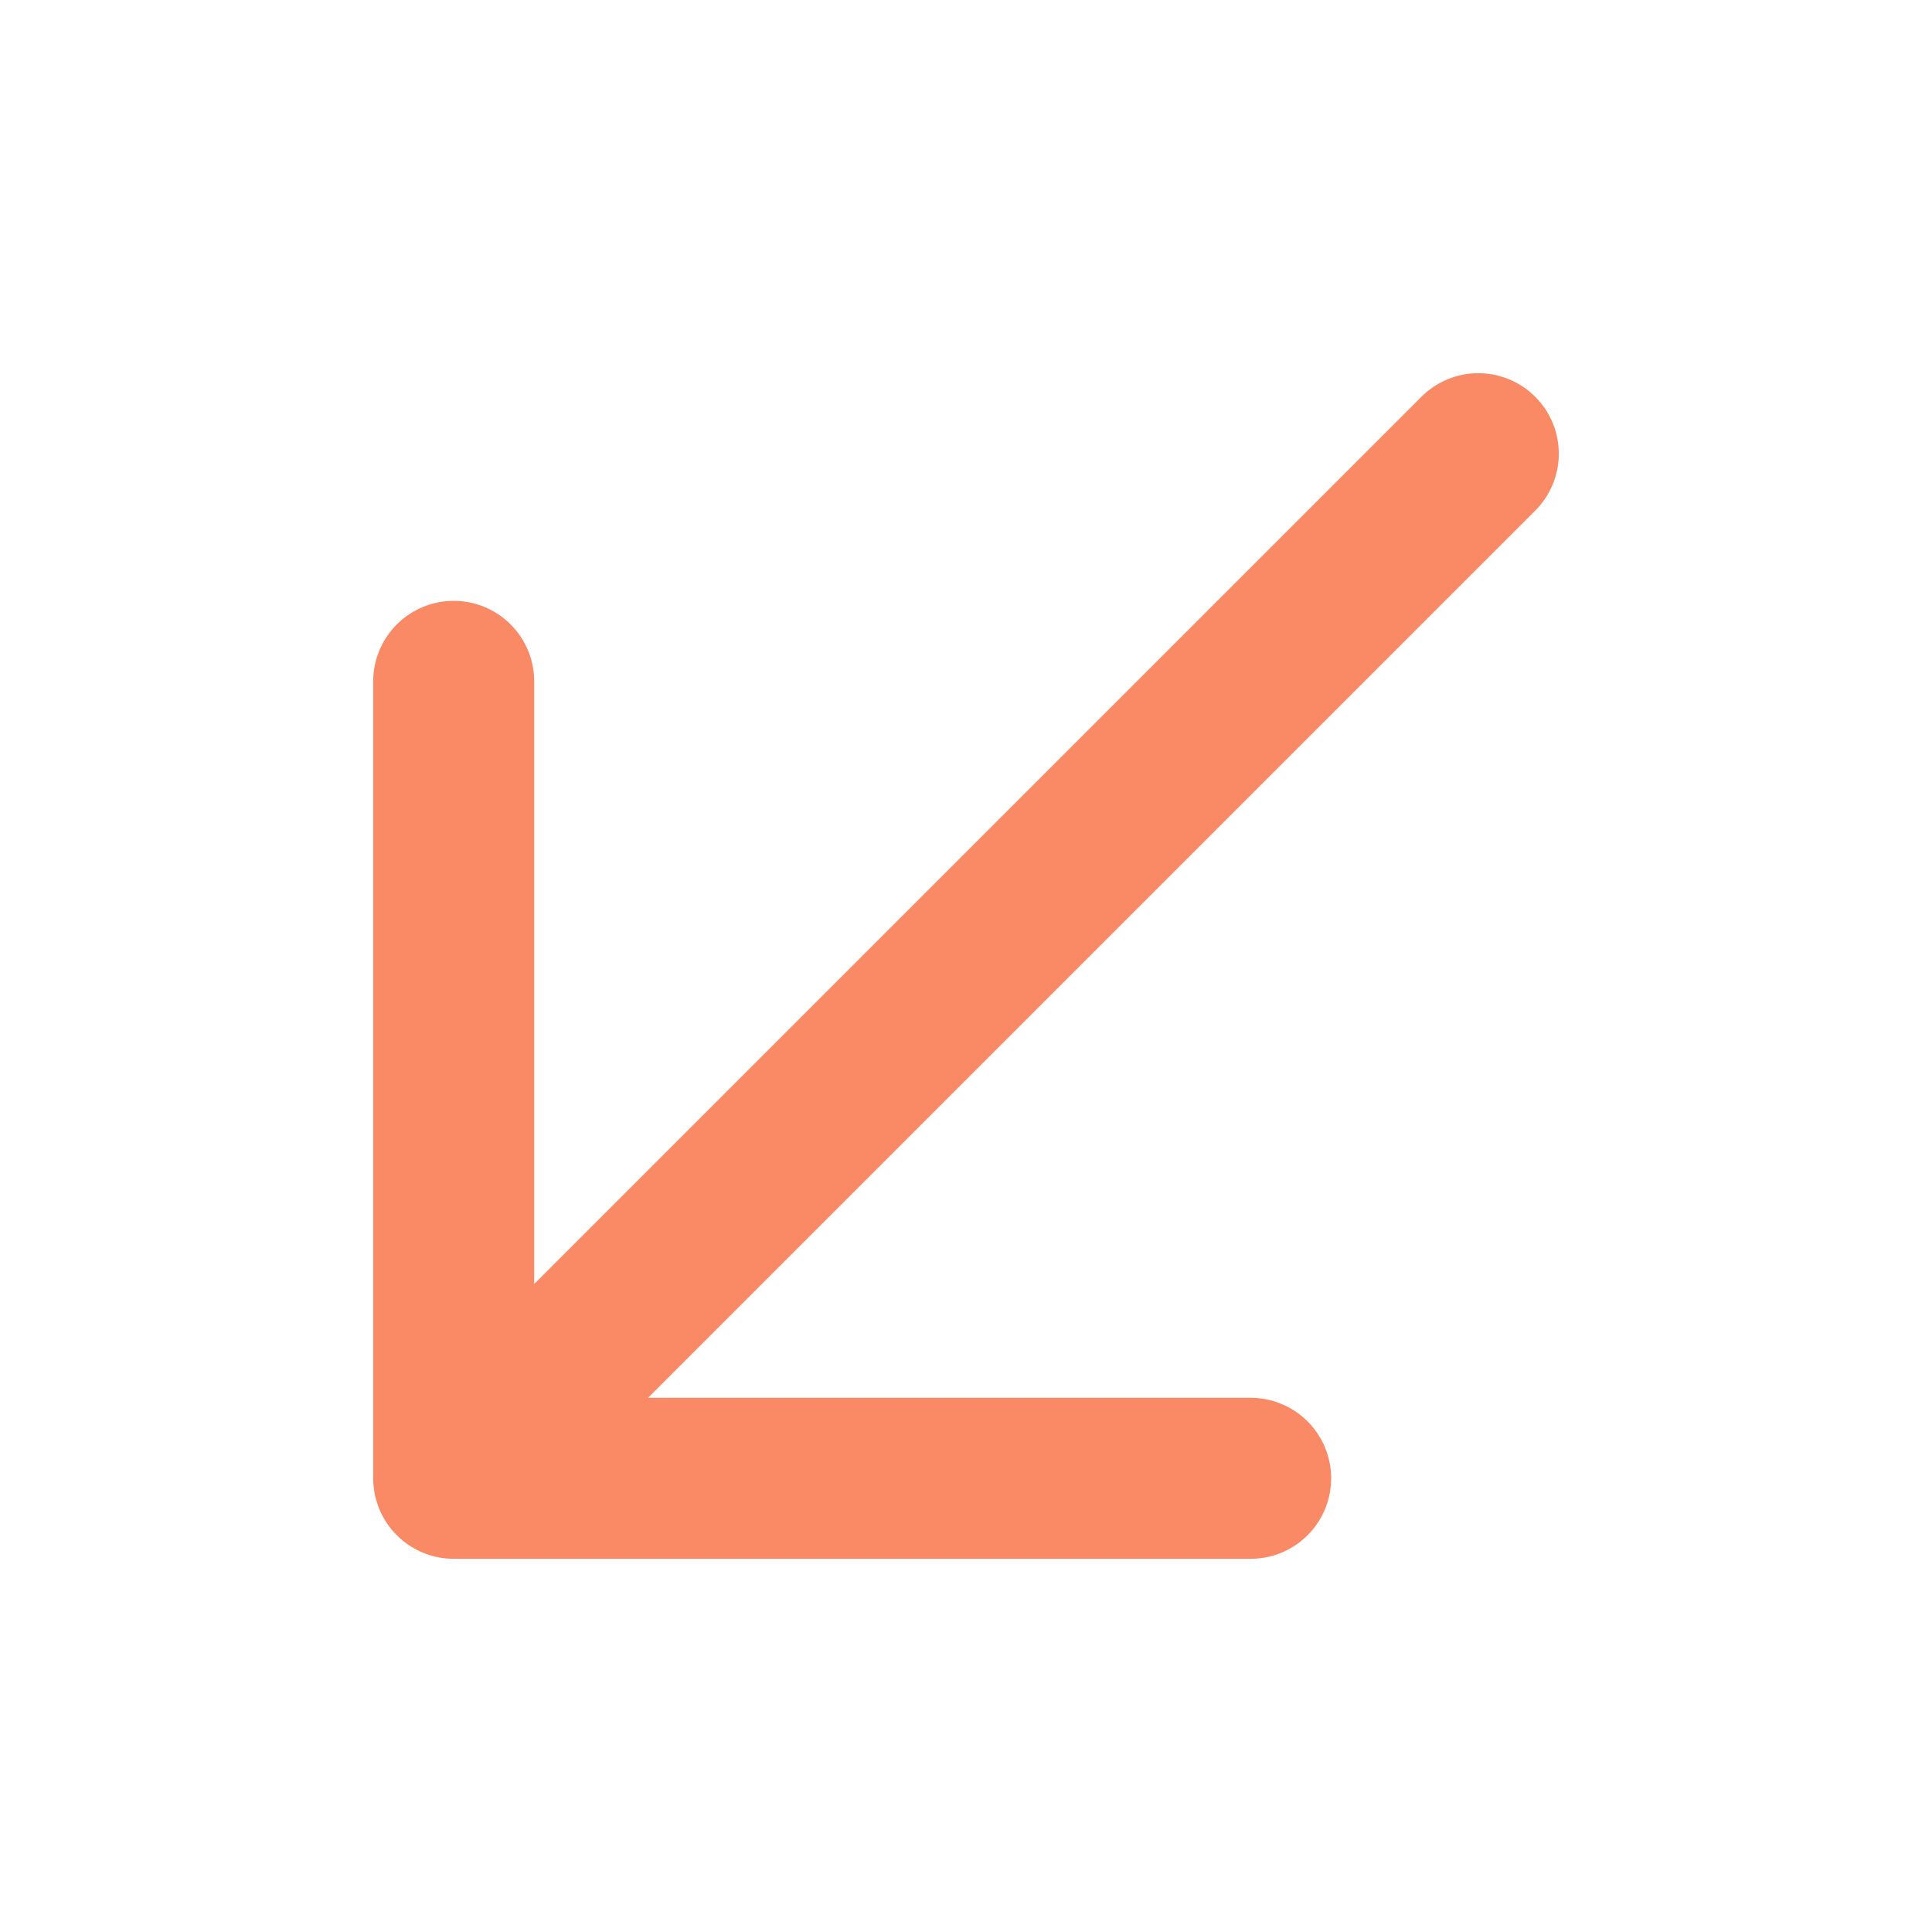 <svg width="24" height="24" viewBox="0 0 24 24" fill="none" xmlns="http://www.w3.org/2000/svg">
<path d="M18.364 5.636L5.636 18.364M5.636 18.364L15.536 18.364M5.636 18.364V8.464" stroke="#f98a65" stroke-width="2" stroke-linecap="round" stroke-linejoin="round"/>
</svg>
